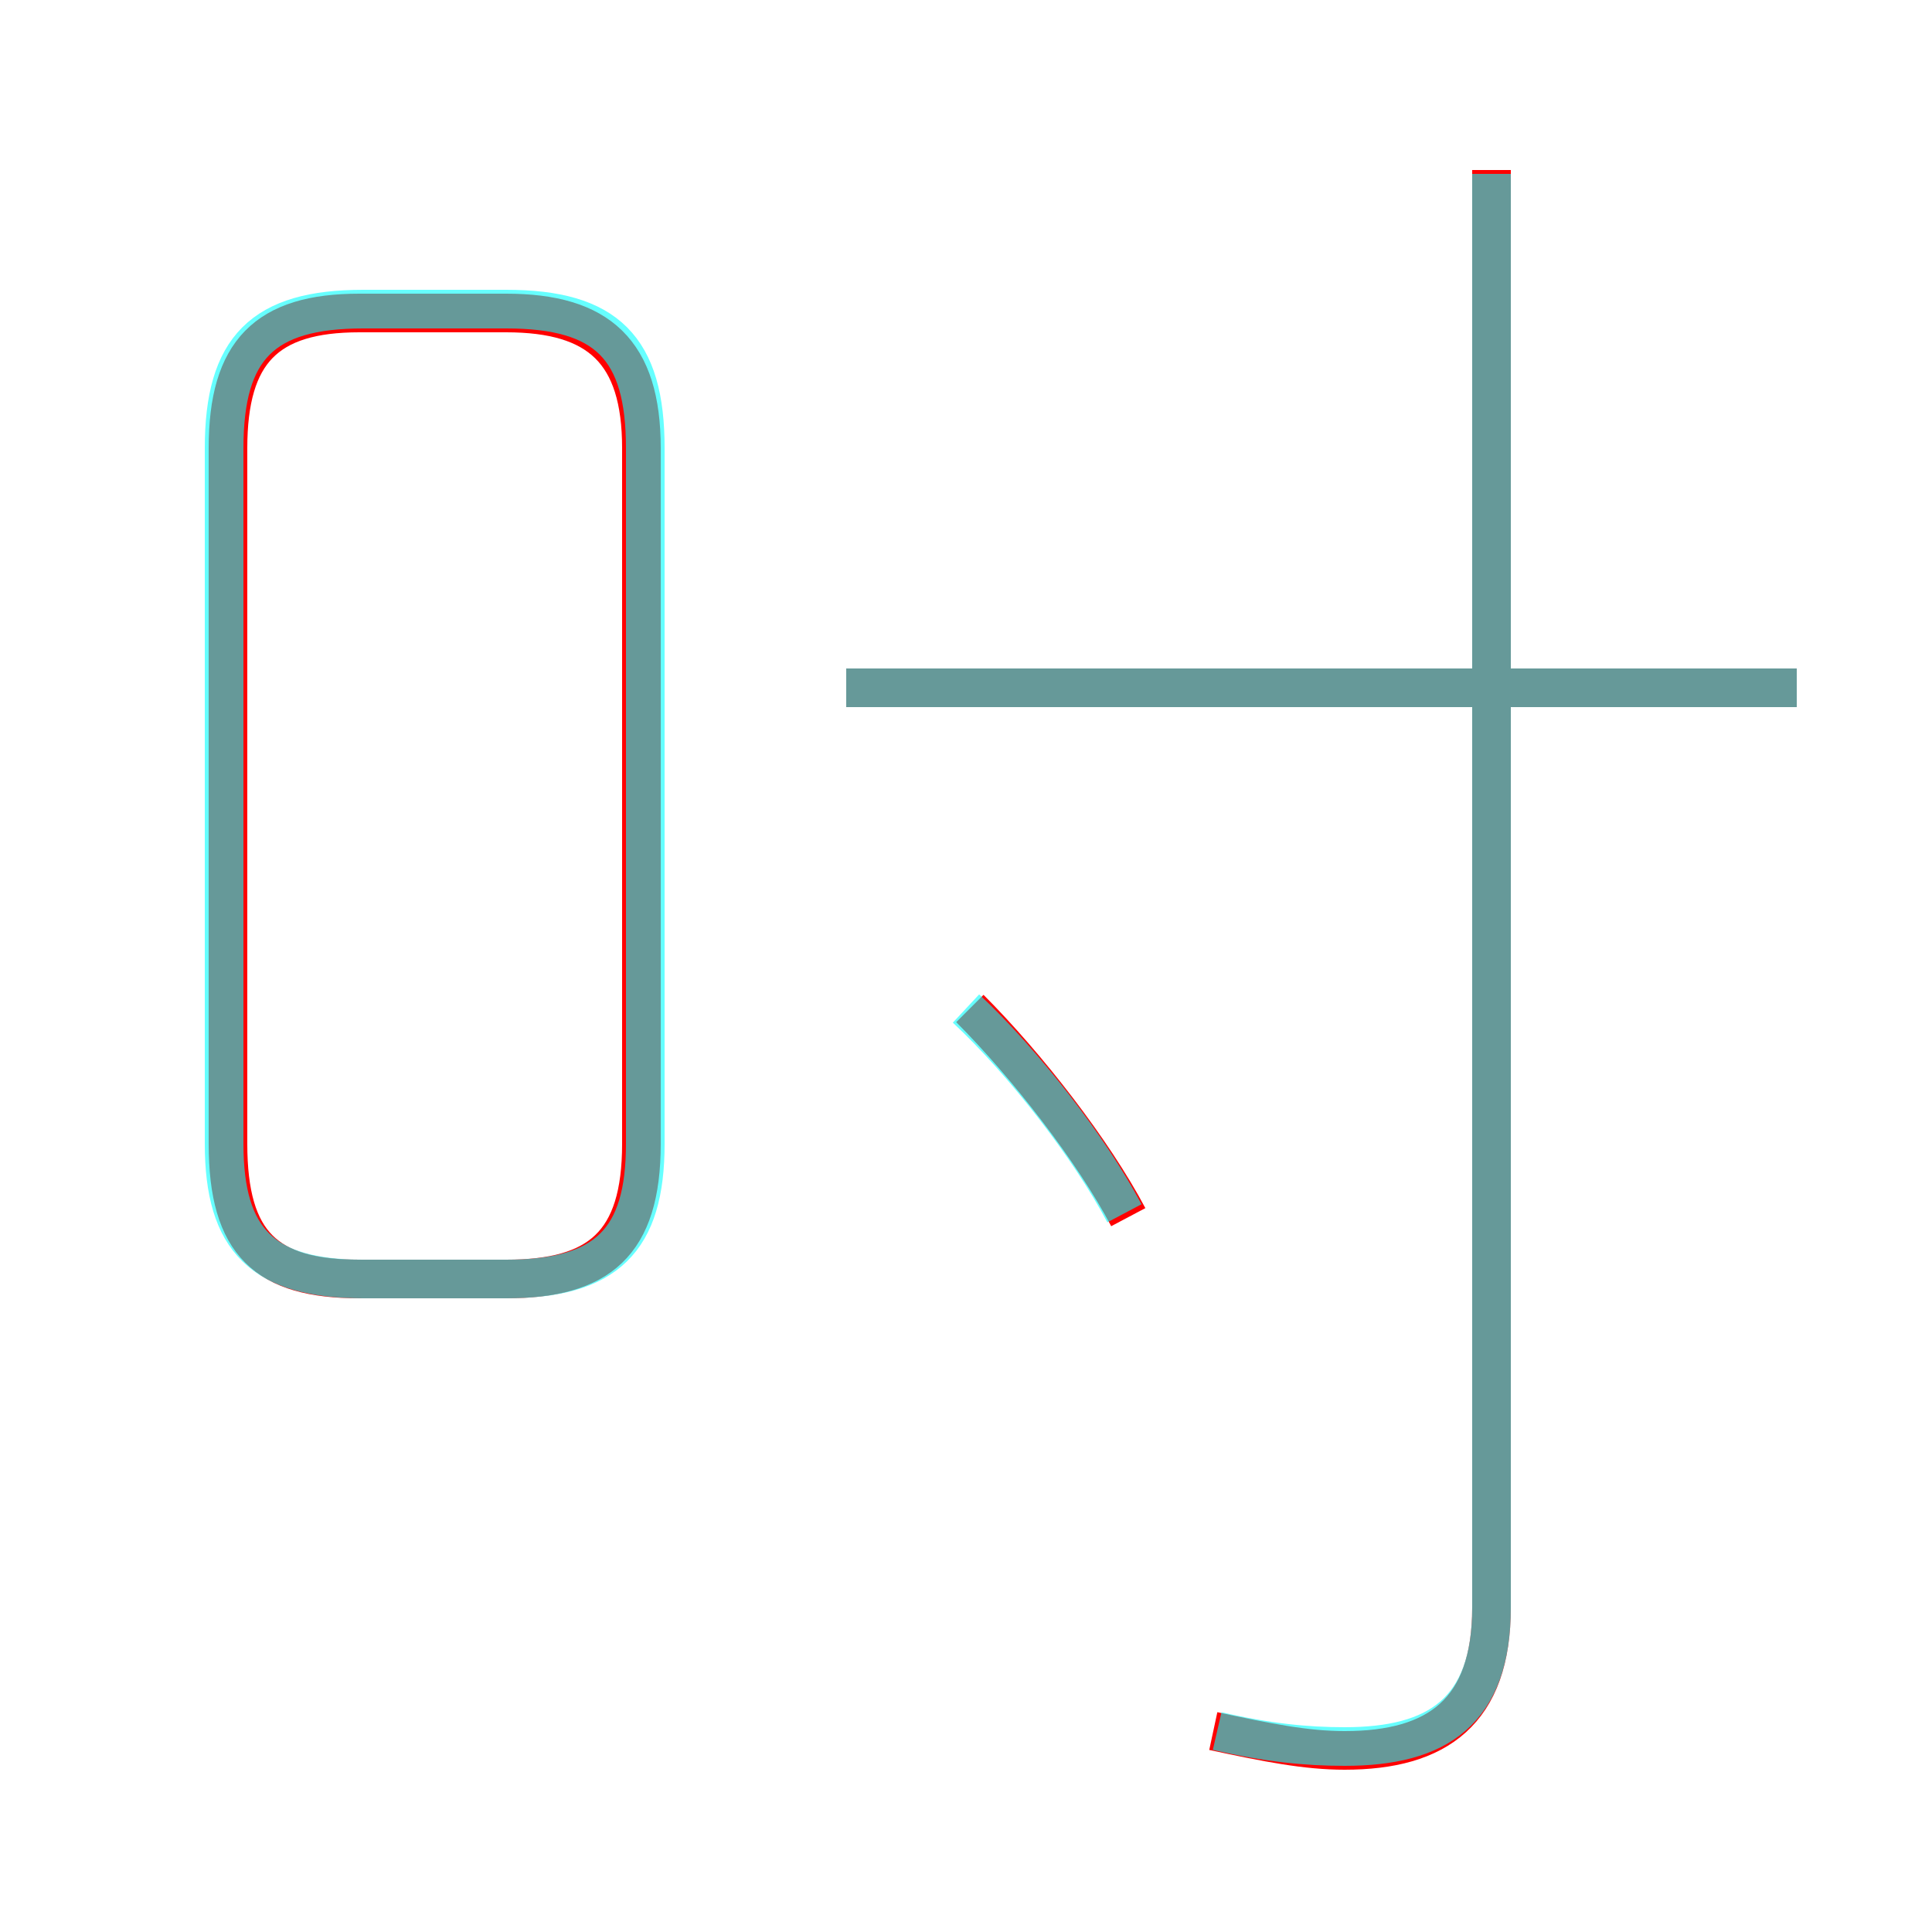 <?xml version='1.0' encoding='utf8'?>
<svg viewBox="0.0 -6.0 50.0 50.0" version="1.1" xmlns="http://www.w3.org/2000/svg">
<rect x="0.0" y="-6.0" width="50.0" height="50.0" fill="#333333" stroke="none"/>
<rect x="-1000" y="-1000" width="2000" height="2000" stroke="white" fill="white"/>
<g style="fill:none;stroke:rgba(255, 0, 0, 1);  stroke-width:1"><path d="M 31.4 0.8 C 32.8 1.1 33.8 1.3 34.8 1.3 C 37.2 1.3 38.6 0.3 38.6 -2.4 L 38.6 -39.6 M 9.3 -10.9 L 13.1 -10.9 C 15.5 -10.9 16.6 -11.8 16.6 -14.4 L 16.6 -32.4 C 16.6 -34.9 15.5 -35.9 13.1 -35.9 L 9.3 -35.9 C 6.9 -35.9 5.9 -34.9 5.9 -32.4 L 5.9 -14.4 C 5.9 -11.8 6.9 -10.9 9.3 -10.9 Z M 29.2 -12.5 C 28.3 -14.2 26.6 -16.4 25.1 -17.9 M 21.9 -26.2 L 46.5 -26.2" transform="translate(0.0 38.0)" />
</g>
<g style="fill:none;stroke:rgba(0, 255, 255, 0.6);  stroke-width:1">
<path d="M 31.5 0.8 C 32.8 1.1 33.8 1.2 34.8 1.2 C 37.2 1.2 38.6 0.3 38.6 -2.4 L 38.6 -39.5 M 9.4 -10.9 L 13.1 -10.9 C 15.7 -10.9 16.7 -11.9 16.7 -14.4 L 16.7 -32.4 C 16.7 -35.0 15.7 -36.0 13.1 -36.0 L 9.4 -36.0 C 6.8 -36.0 5.8 -35.0 5.8 -32.4 L 5.8 -14.4 C 5.8 -11.9 6.8 -10.9 9.4 -10.9 Z M 29.1 -12.6 C 28.2 -14.3 26.5 -16.5 25.0 -17.9 M 46.5 -26.2 L 21.9 -26.2" transform="translate(0.0 38.0)" />
</g>
</svg>